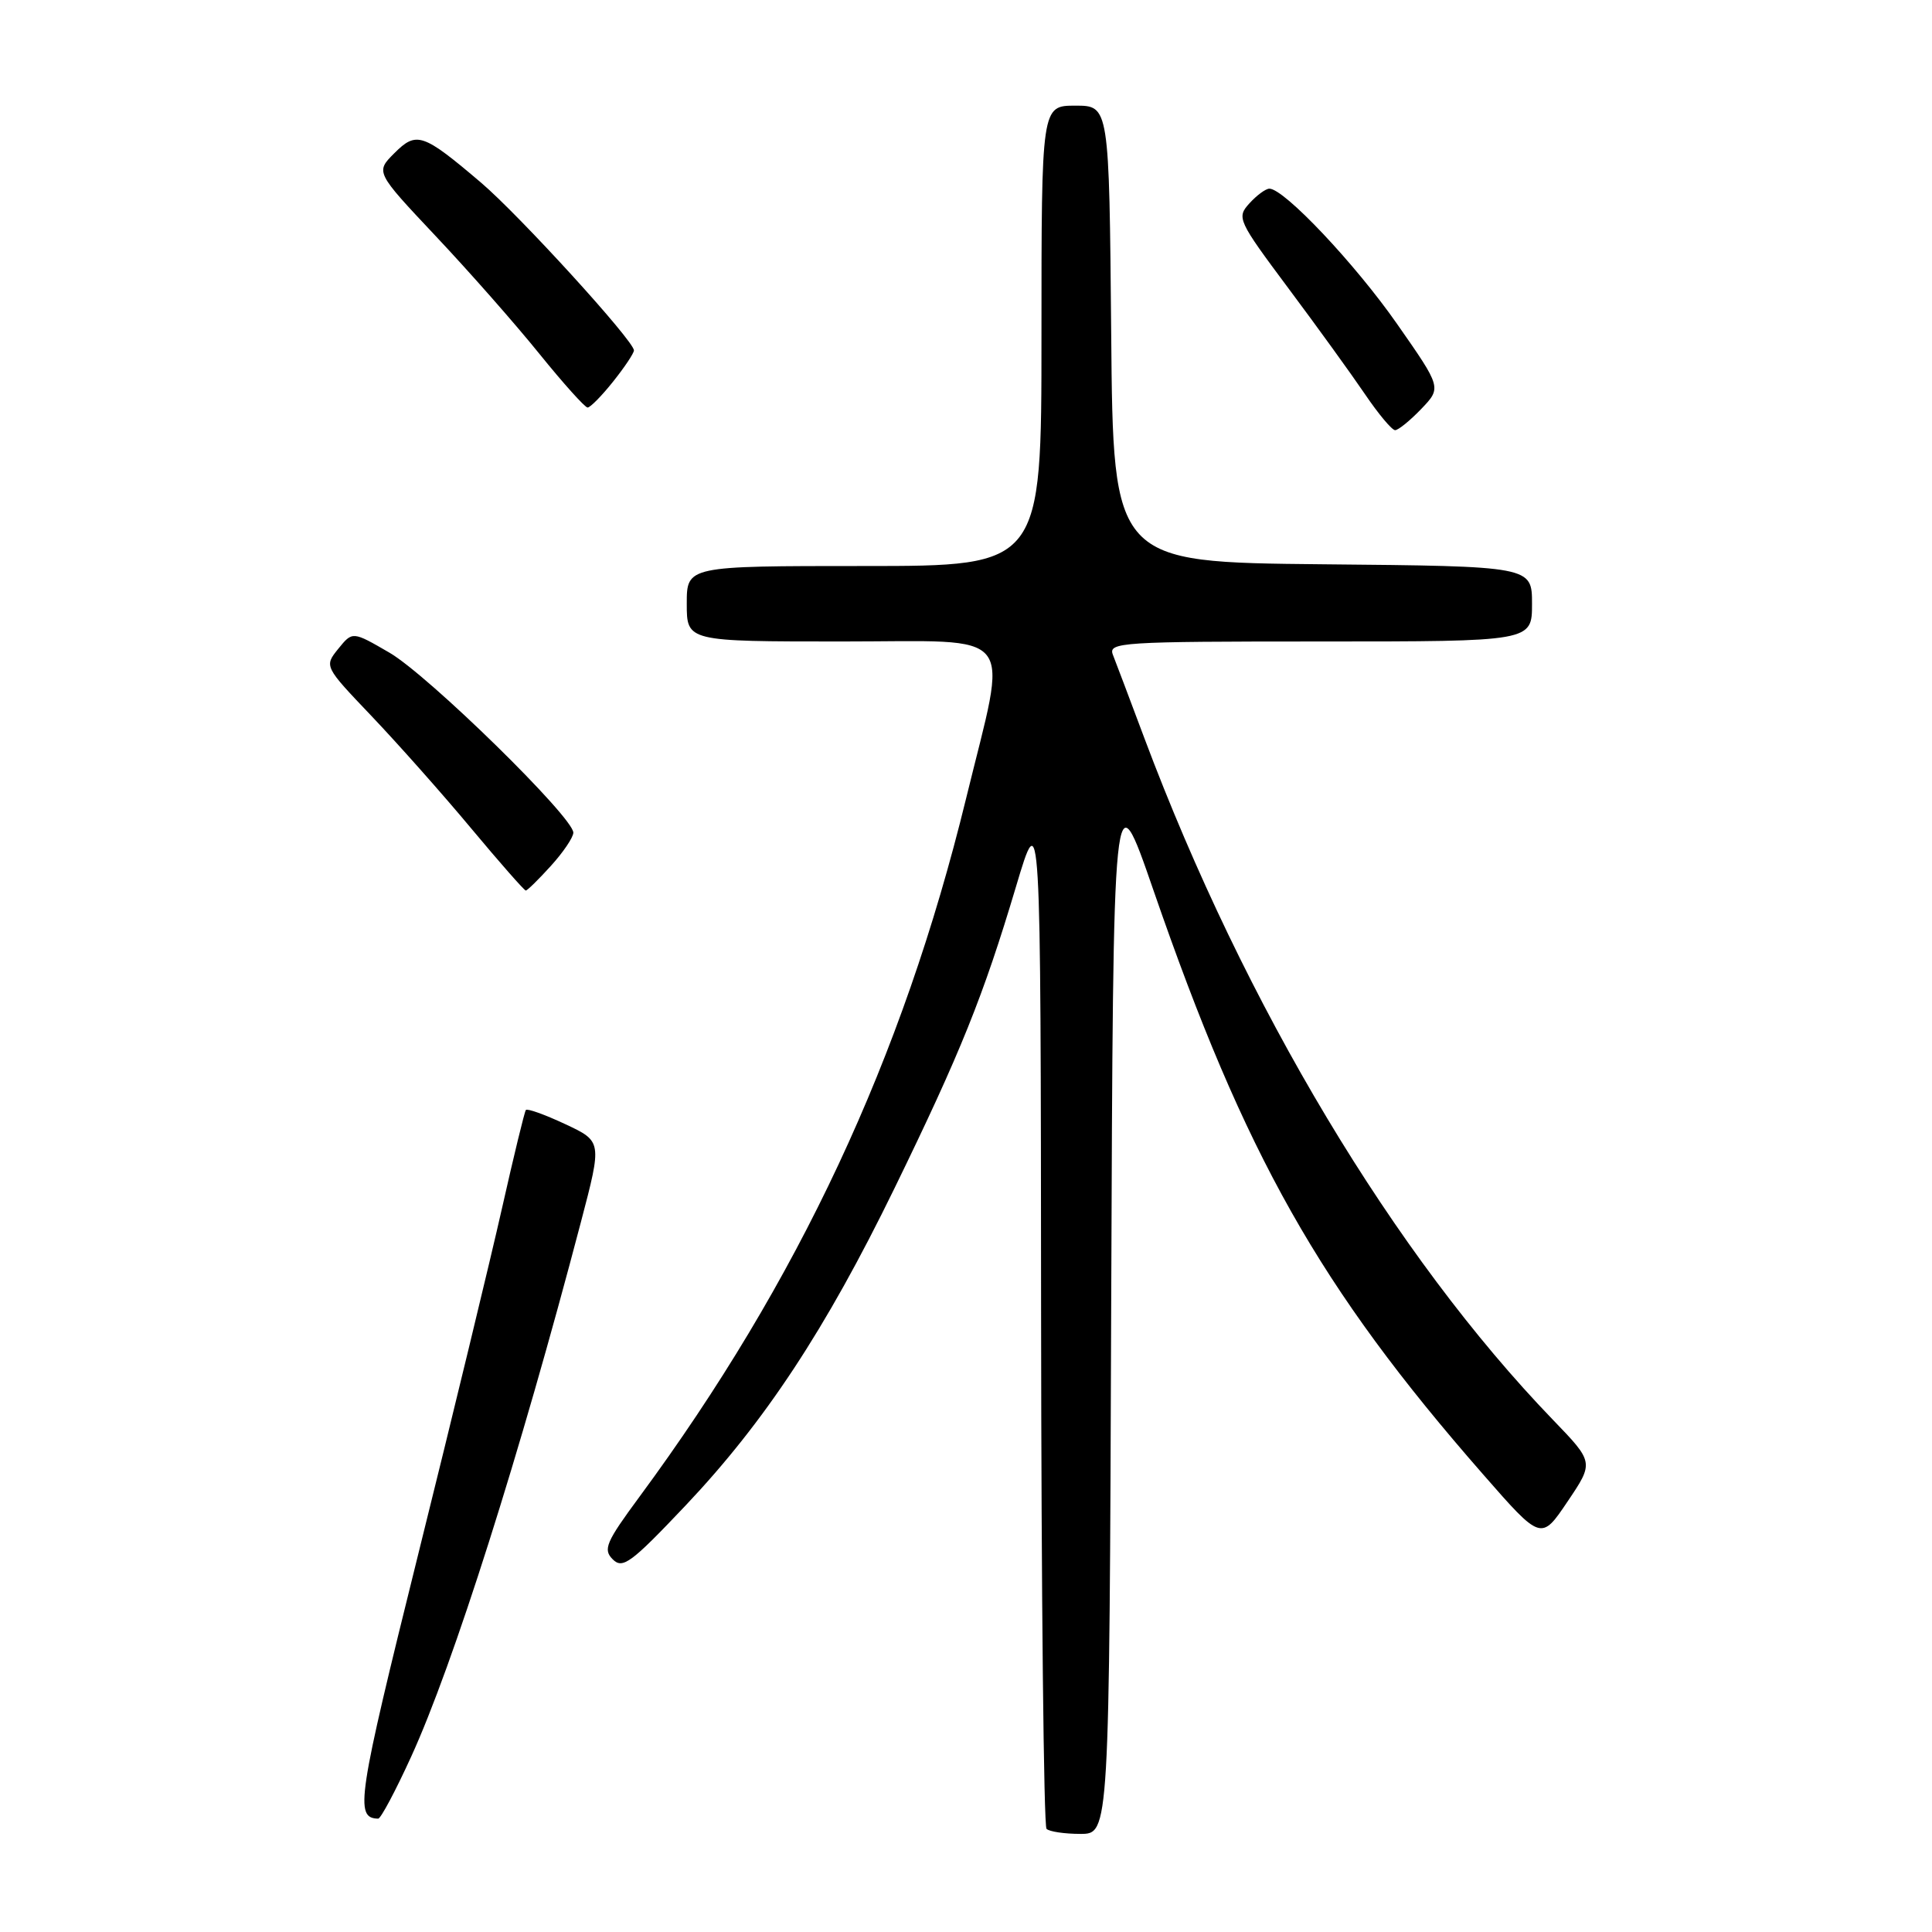 <?xml version="1.0" encoding="UTF-8" standalone="no"?>
<!DOCTYPE svg PUBLIC "-//W3C//DTD SVG 1.1//EN" "http://www.w3.org/Graphics/SVG/1.1/DTD/svg11.dtd" >
<svg xmlns="http://www.w3.org/2000/svg" xmlns:xlink="http://www.w3.org/1999/xlink" version="1.1" viewBox="0 0 256 256">
 <g >
 <path fill="currentColor"
d=" M 147.24 172.75 C 147.50 102.50 147.50 102.50 152.85 118.00 C 165.01 153.18 174.80 170.54 196.49 195.33 C 204.21 204.16 204.21 204.16 207.71 198.96 C 211.21 193.77 211.21 193.77 205.77 188.13 C 184.77 166.36 164.95 133.30 151.64 97.82 C 149.72 92.69 147.84 87.71 147.46 86.75 C 146.83 85.11 148.53 85.00 174.89 85.00 C 203.00 85.00 203.00 85.00 203.00 80.02 C 203.00 75.03 203.00 75.03 175.25 74.77 C 147.50 74.50 147.50 74.50 147.24 44.25 C 146.97 14.00 146.97 14.00 142.49 14.00 C 138.00 14.00 138.00 14.00 138.00 44.50 C 138.00 75.00 138.00 75.00 114.50 75.00 C 91.00 75.00 91.00 75.00 91.00 80.00 C 91.00 85.00 91.00 85.00 111.61 85.00 C 135.22 85.00 133.59 82.93 128.00 105.85 C 119.59 140.27 105.79 169.78 84.74 198.32 C 80.29 204.35 79.88 205.31 81.19 206.62 C 82.51 207.94 83.62 207.11 90.84 199.49 C 101.35 188.38 109.39 176.18 118.50 157.50 C 127.28 139.49 130.29 132.01 134.62 117.50 C 137.90 106.50 137.90 106.50 137.95 174.08 C 137.98 211.25 138.30 241.97 138.67 242.33 C 139.03 242.70 141.06 243.00 143.16 243.00 C 146.99 243.00 146.99 243.00 147.24 172.75 Z  M 54.49 232.75 C 60.03 220.63 68.86 192.83 76.99 161.87 C 79.78 151.24 79.78 151.24 74.89 148.95 C 72.20 147.69 69.86 146.85 69.68 147.08 C 69.50 147.31 68.09 153.12 66.54 160.00 C 64.99 166.88 59.99 187.56 55.41 205.97 C 47.35 238.43 46.97 240.91 50.11 240.98 C 50.45 240.99 52.42 237.29 54.49 232.75 Z  M 72.98 114.75 C 74.61 112.96 75.95 110.98 75.97 110.34 C 76.02 108.34 56.74 89.46 51.60 86.48 C 46.71 83.64 46.71 83.64 44.83 85.96 C 42.95 88.29 42.95 88.29 49.24 94.89 C 52.70 98.53 58.64 105.21 62.42 109.75 C 66.21 114.29 69.47 118.00 69.67 118.00 C 69.87 118.00 71.36 116.54 72.98 114.75 Z  M 188.32 54.19 C 191.02 51.37 191.02 51.37 185.13 42.94 C 179.59 34.99 170.16 25.00 168.20 25.00 C 167.71 25.00 166.52 25.88 165.55 26.95 C 163.84 28.83 164.01 29.20 170.72 38.20 C 174.54 43.31 179.11 49.64 180.88 52.25 C 182.65 54.86 184.44 57.00 184.86 57.00 C 185.28 57.00 186.84 55.73 188.32 54.19 Z  M 81.25 50.55 C 82.76 48.66 84.00 46.80 84.00 46.43 C 84.00 45.17 68.84 28.54 63.74 24.20 C 56.02 17.64 55.19 17.36 52.25 20.30 C 49.75 22.80 49.75 22.80 57.72 31.27 C 62.11 35.92 68.29 42.94 71.46 46.87 C 74.63 50.79 77.51 54.00 77.86 54.00 C 78.21 54.00 79.74 52.45 81.25 50.55 Z "/>
</g>
</svg>
